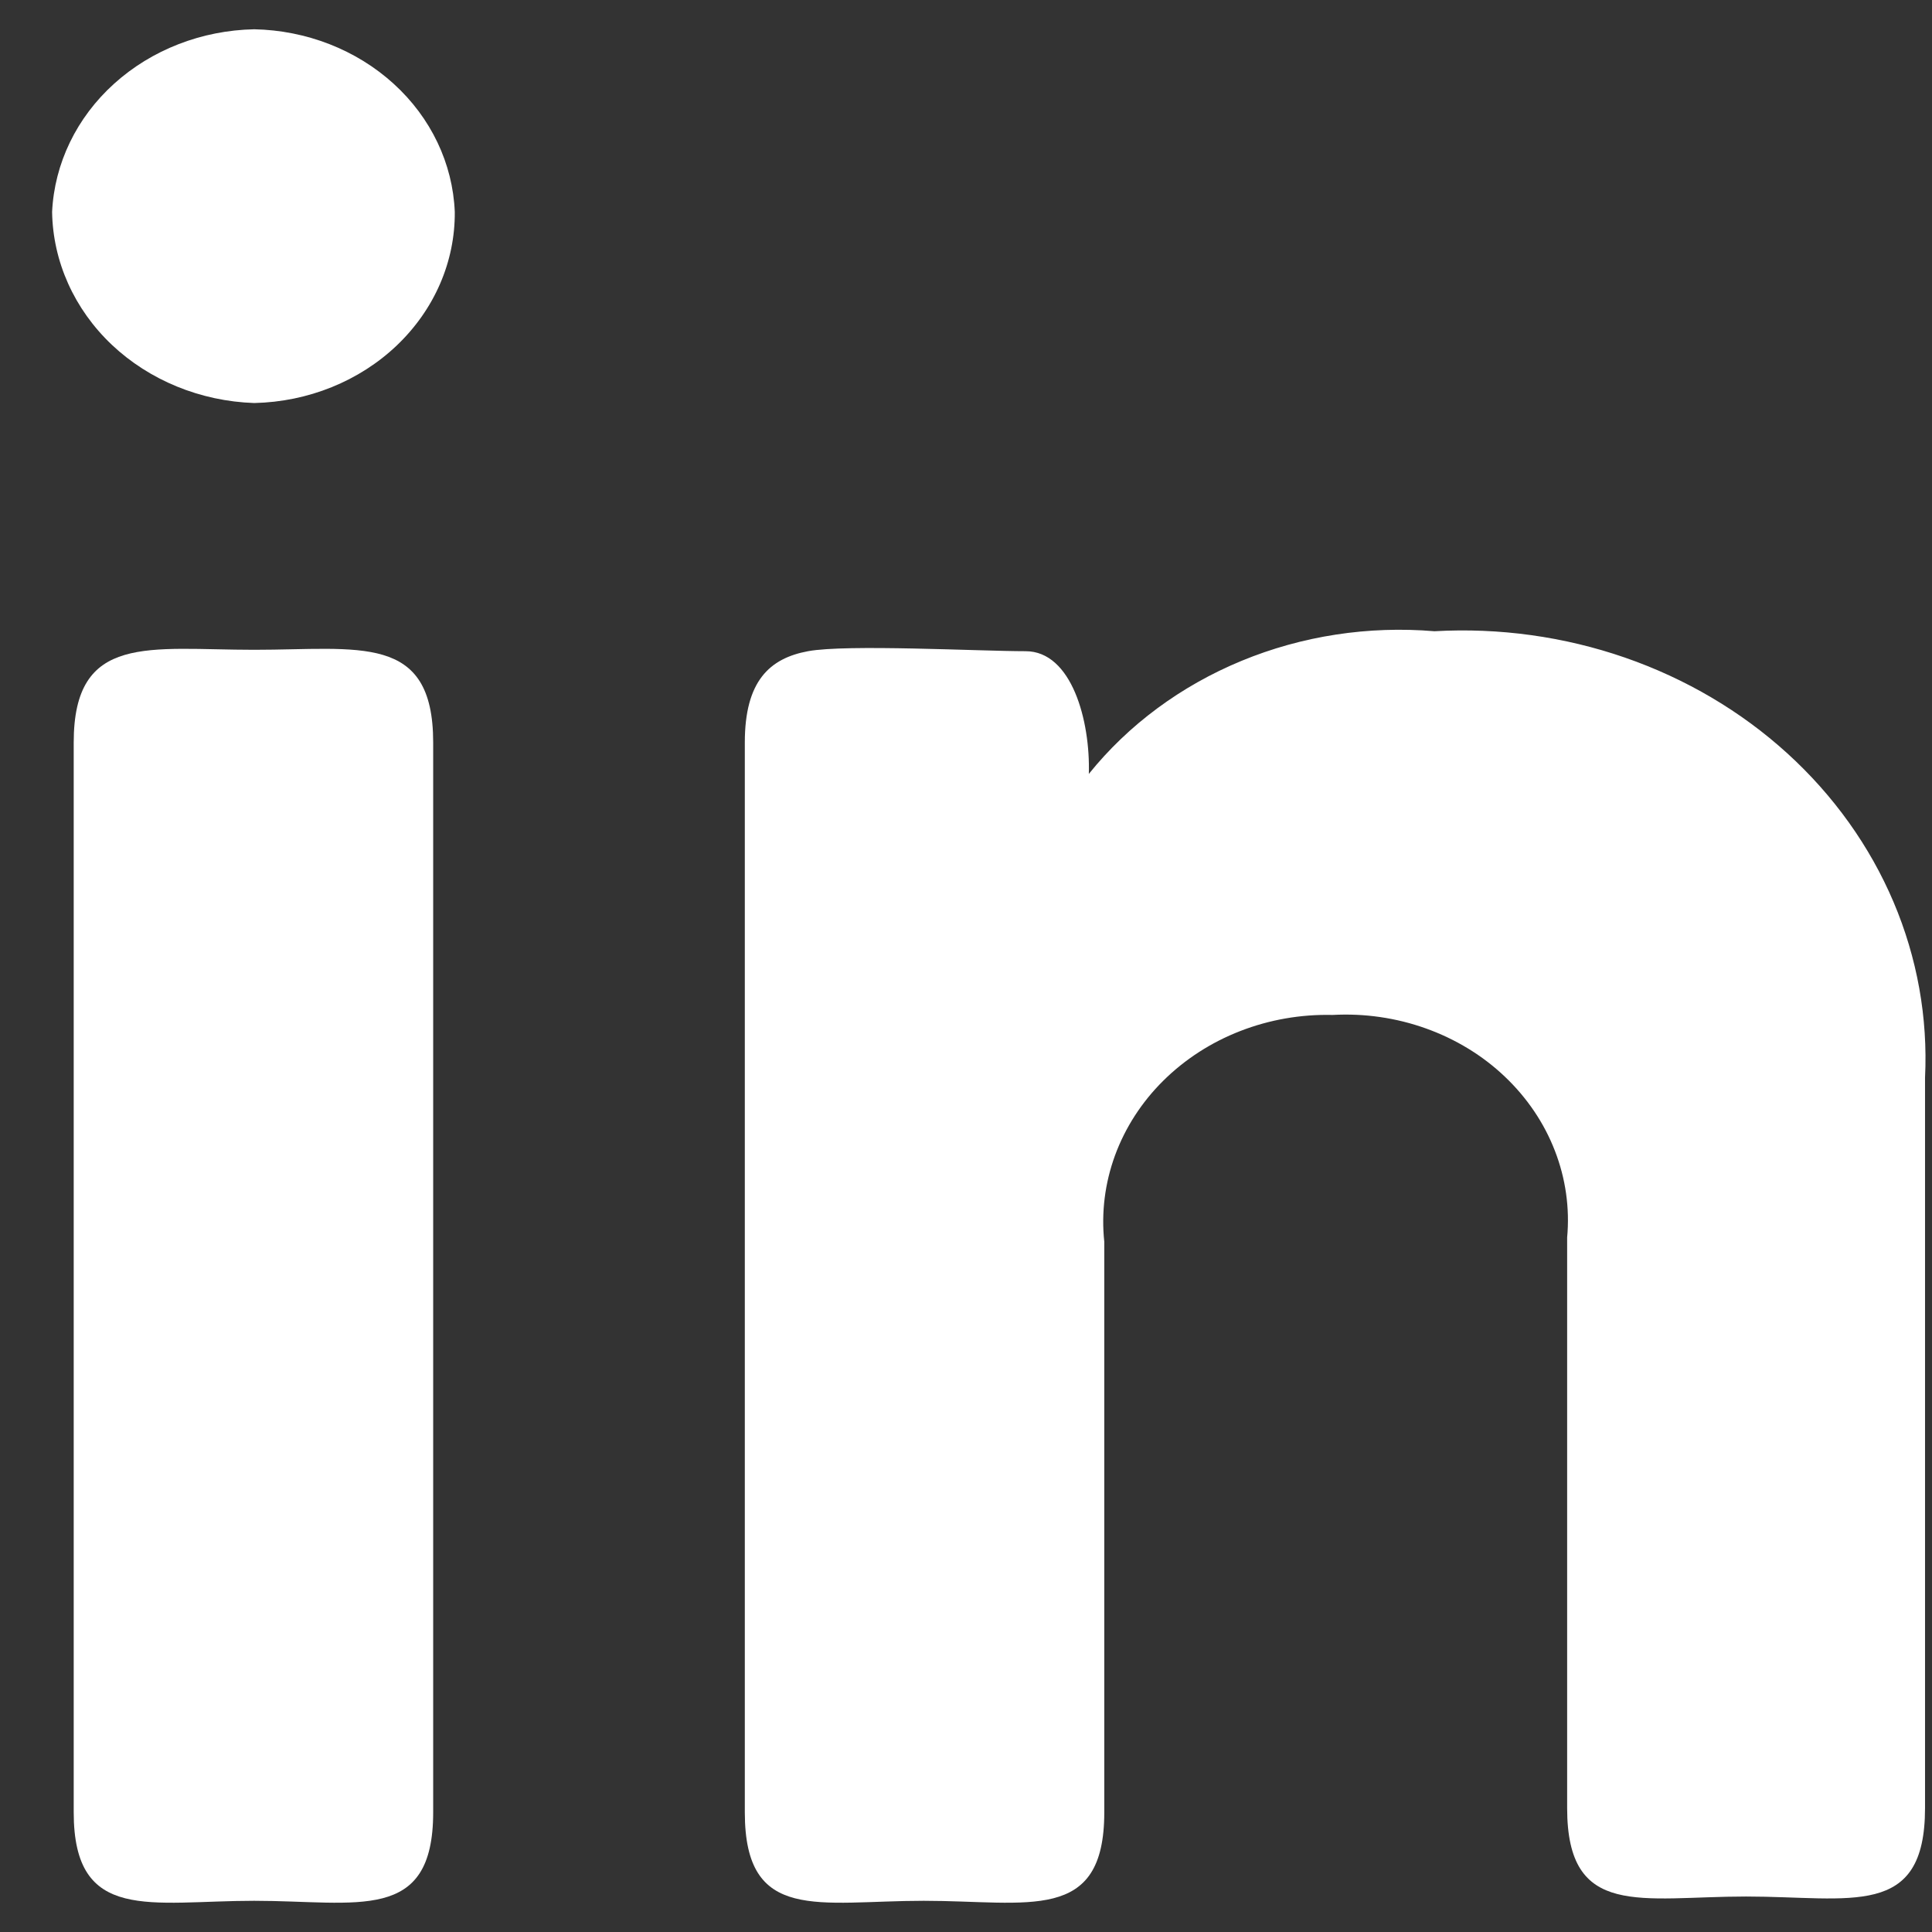 <svg width="33" height="33" viewBox="0 0 33 33" fill="none" xmlns="http://www.w3.org/2000/svg">
<rect x="0" y="0" width="33" height="33" fill="#333333" stroke="none"/>
<path d="M7.768 3.619C7.775 4.47 7.419 5.289 6.778 5.9C6.137 6.511 5.262 6.864 4.342 6.884C3.423 6.853 2.553 6.496 1.91 5.889C1.268 5.281 0.903 4.468 0.89 3.619C0.93 2.791 1.308 2.008 1.95 1.429C2.591 0.85 3.446 0.518 4.342 0.5C5.235 0.518 6.087 0.851 6.724 1.431C7.361 2.01 7.734 2.793 7.768 3.619ZM1.259 12.682C1.259 10.806 2.55 11.099 4.342 11.099C6.134 11.099 7.399 10.806 7.399 12.682V30.956C7.399 32.857 6.107 32.467 4.342 32.467C2.576 32.467 1.259 32.857 1.259 30.956V12.682Z" fill="white"/>
<path d="M12.722 12.682C12.722 11.635 13.143 11.245 13.802 11.123C14.461 11.001 16.727 11.123 17.518 11.123C18.308 11.123 18.625 12.317 18.598 13.219C19.274 12.379 20.172 11.715 21.206 11.288C22.239 10.861 23.374 10.687 24.501 10.782C25.608 10.719 26.717 10.873 27.755 11.232C28.794 11.592 29.739 12.149 30.529 12.868C31.32 13.588 31.938 14.453 32.343 15.407C32.748 16.361 32.931 17.384 32.881 18.408V30.883C32.881 32.784 31.616 32.394 29.824 32.394C28.032 32.394 26.768 32.784 26.768 30.883V21.137C26.814 20.636 26.743 20.131 26.559 19.657C26.376 19.183 26.084 18.751 25.704 18.39C25.325 18.029 24.865 17.749 24.357 17.567C23.85 17.385 23.305 17.306 22.762 17.336C22.221 17.323 21.683 17.417 21.184 17.611C20.685 17.805 20.237 18.095 19.868 18.461C19.499 18.827 19.219 19.262 19.045 19.736C18.872 20.21 18.809 20.712 18.862 21.21V30.956C18.862 32.857 17.57 32.467 15.779 32.467C13.987 32.467 12.722 32.857 12.722 30.956V12.682Z" fill="white"/>
</svg>
